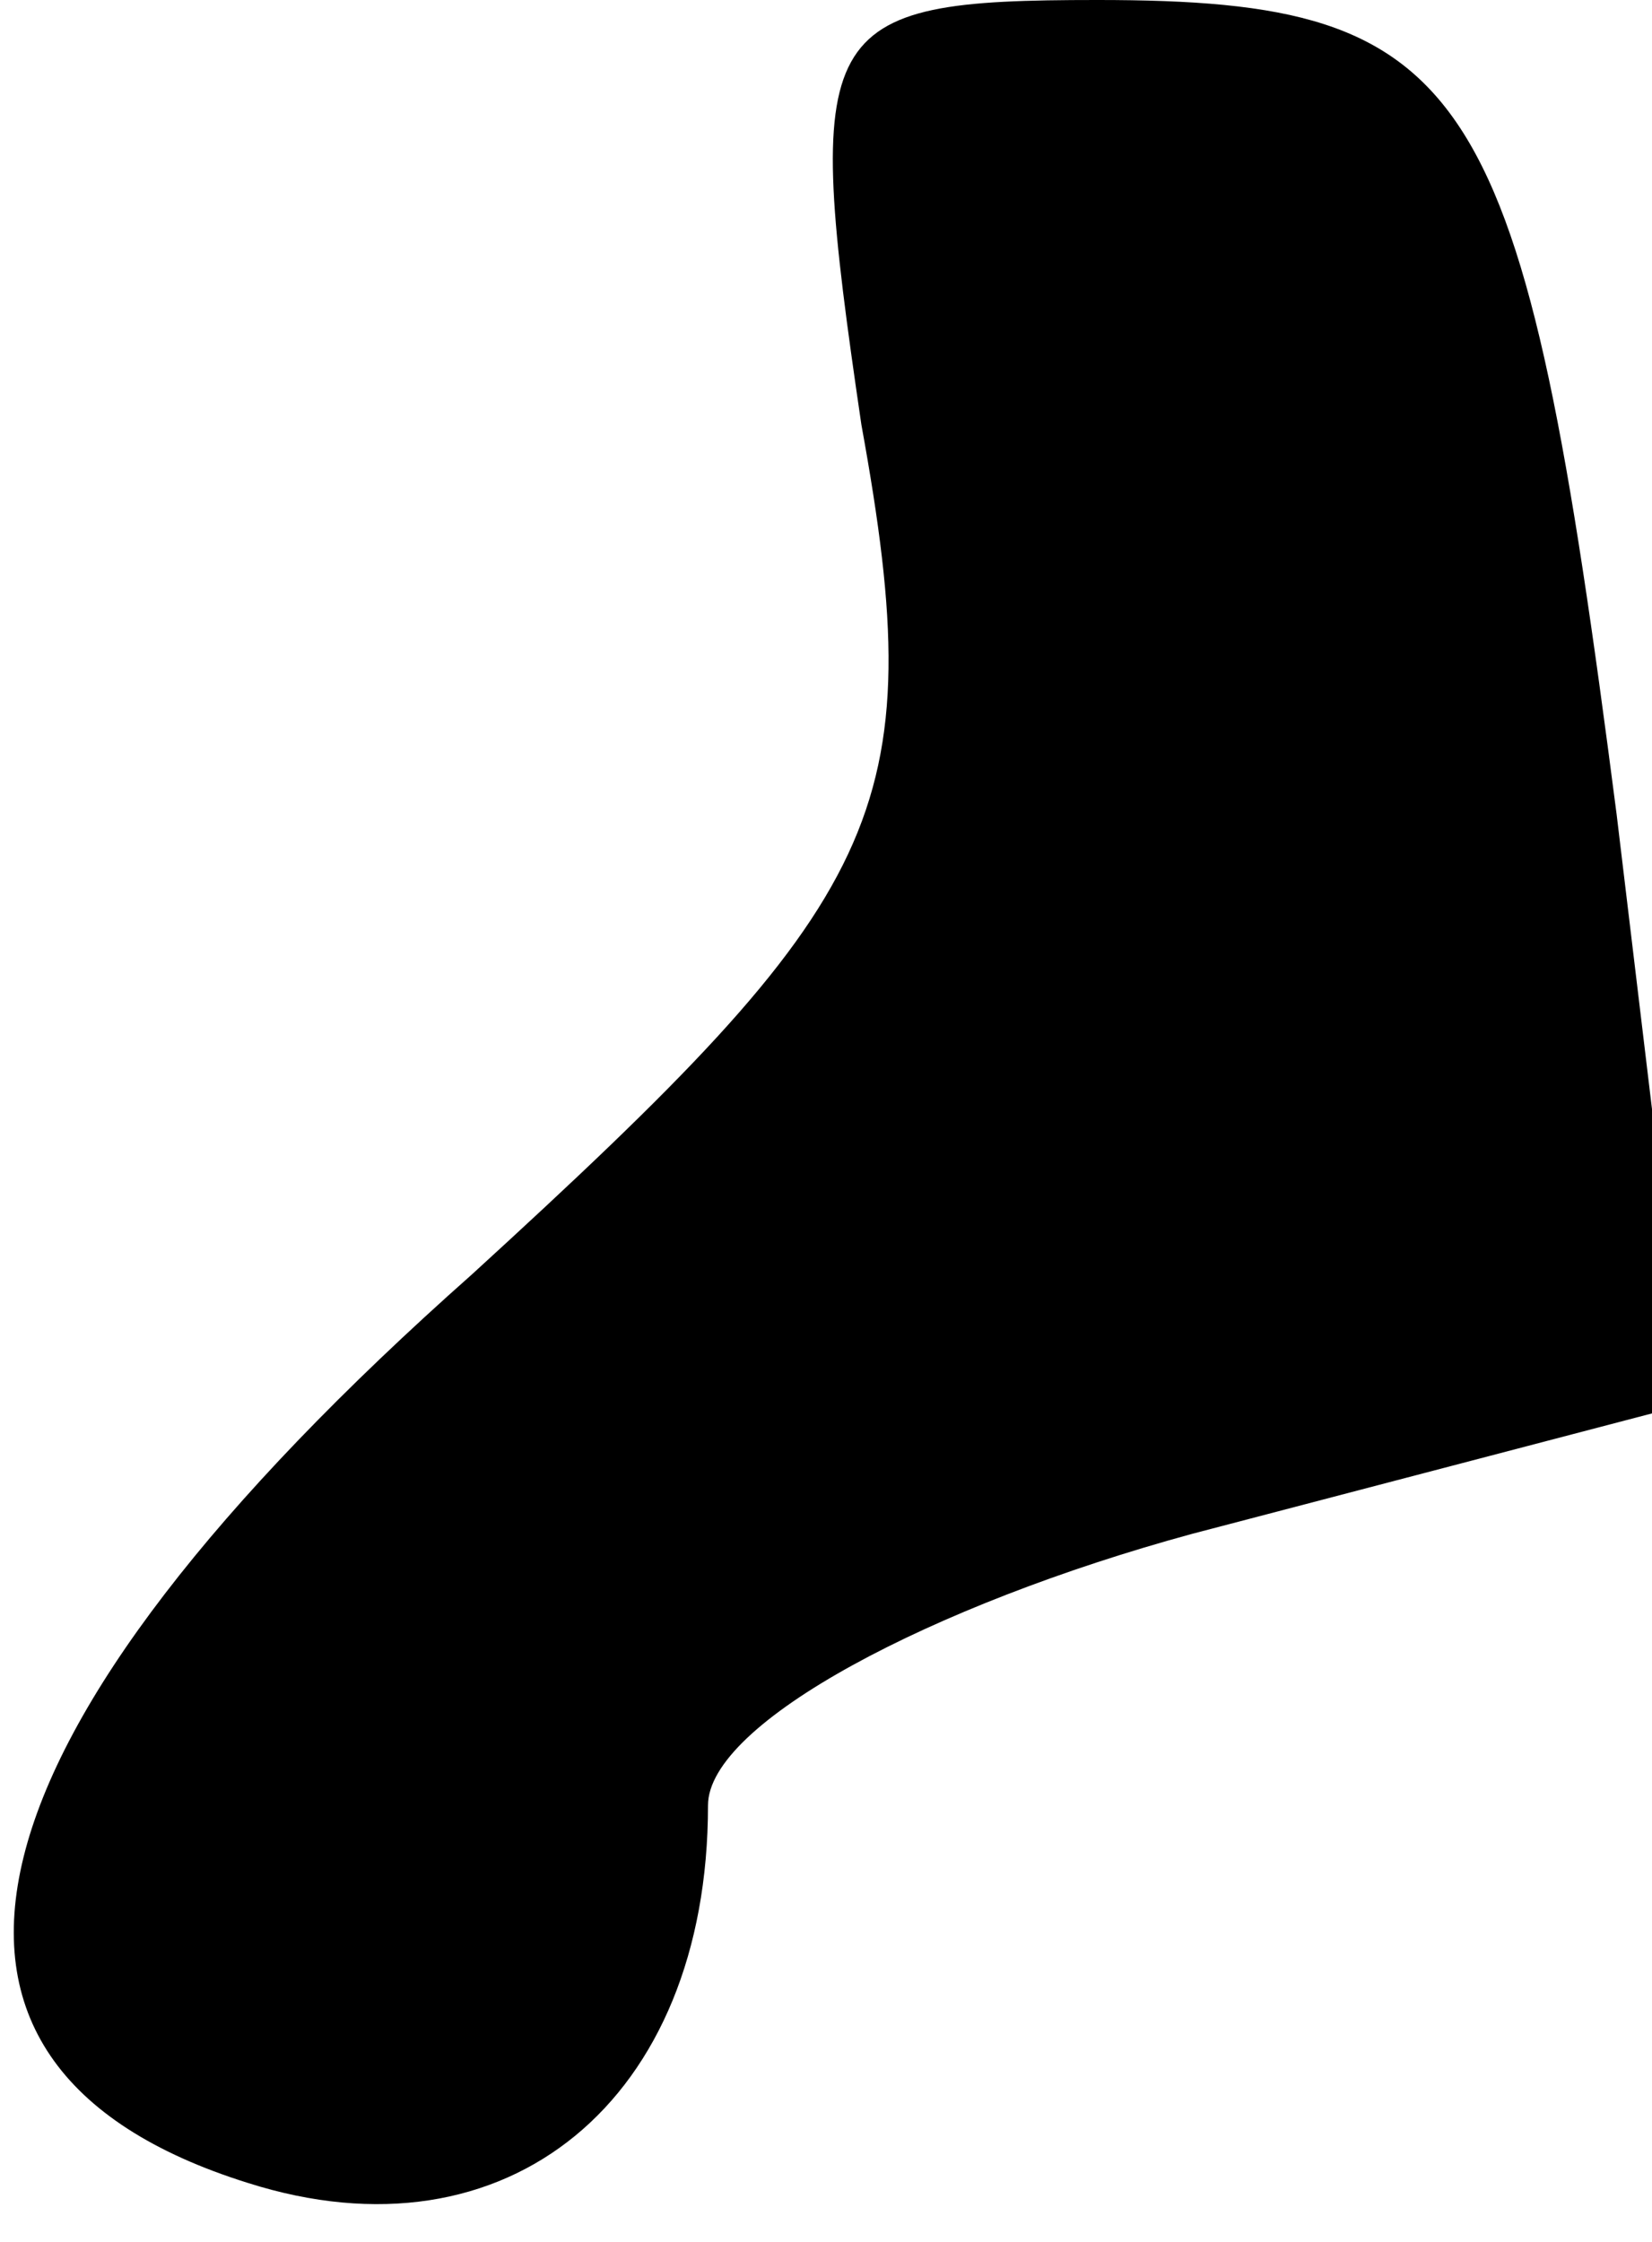 <?xml version="1.0" standalone="no"?>
<!DOCTYPE svg PUBLIC "-//W3C//DTD SVG 20010904//EN"
 "http://www.w3.org/TR/2001/REC-SVG-20010904/DTD/svg10.dtd">
<svg version="1.0" xmlns="http://www.w3.org/2000/svg"
 width="14pt" height="19pt" viewBox="0 0 14 19"
 preserveAspectRatio="xMidYMid meet">
<g transform="translate(0,19) scale(0.1,-0.1)"
fill="#000000" stroke="none">
<path fill="#000000" stroke="none" d="M73 154 c6 -33 2 -40 -33 -72 -44 -39
-51 -67 -19 -77 22 -7 39 7 39 32 0 7 19 17 41 23 l42 11 -6 50 c-8 62 -12 69
-44 69 -24 0 -25 -2 -20 -36z"/>
</g>
</svg>
